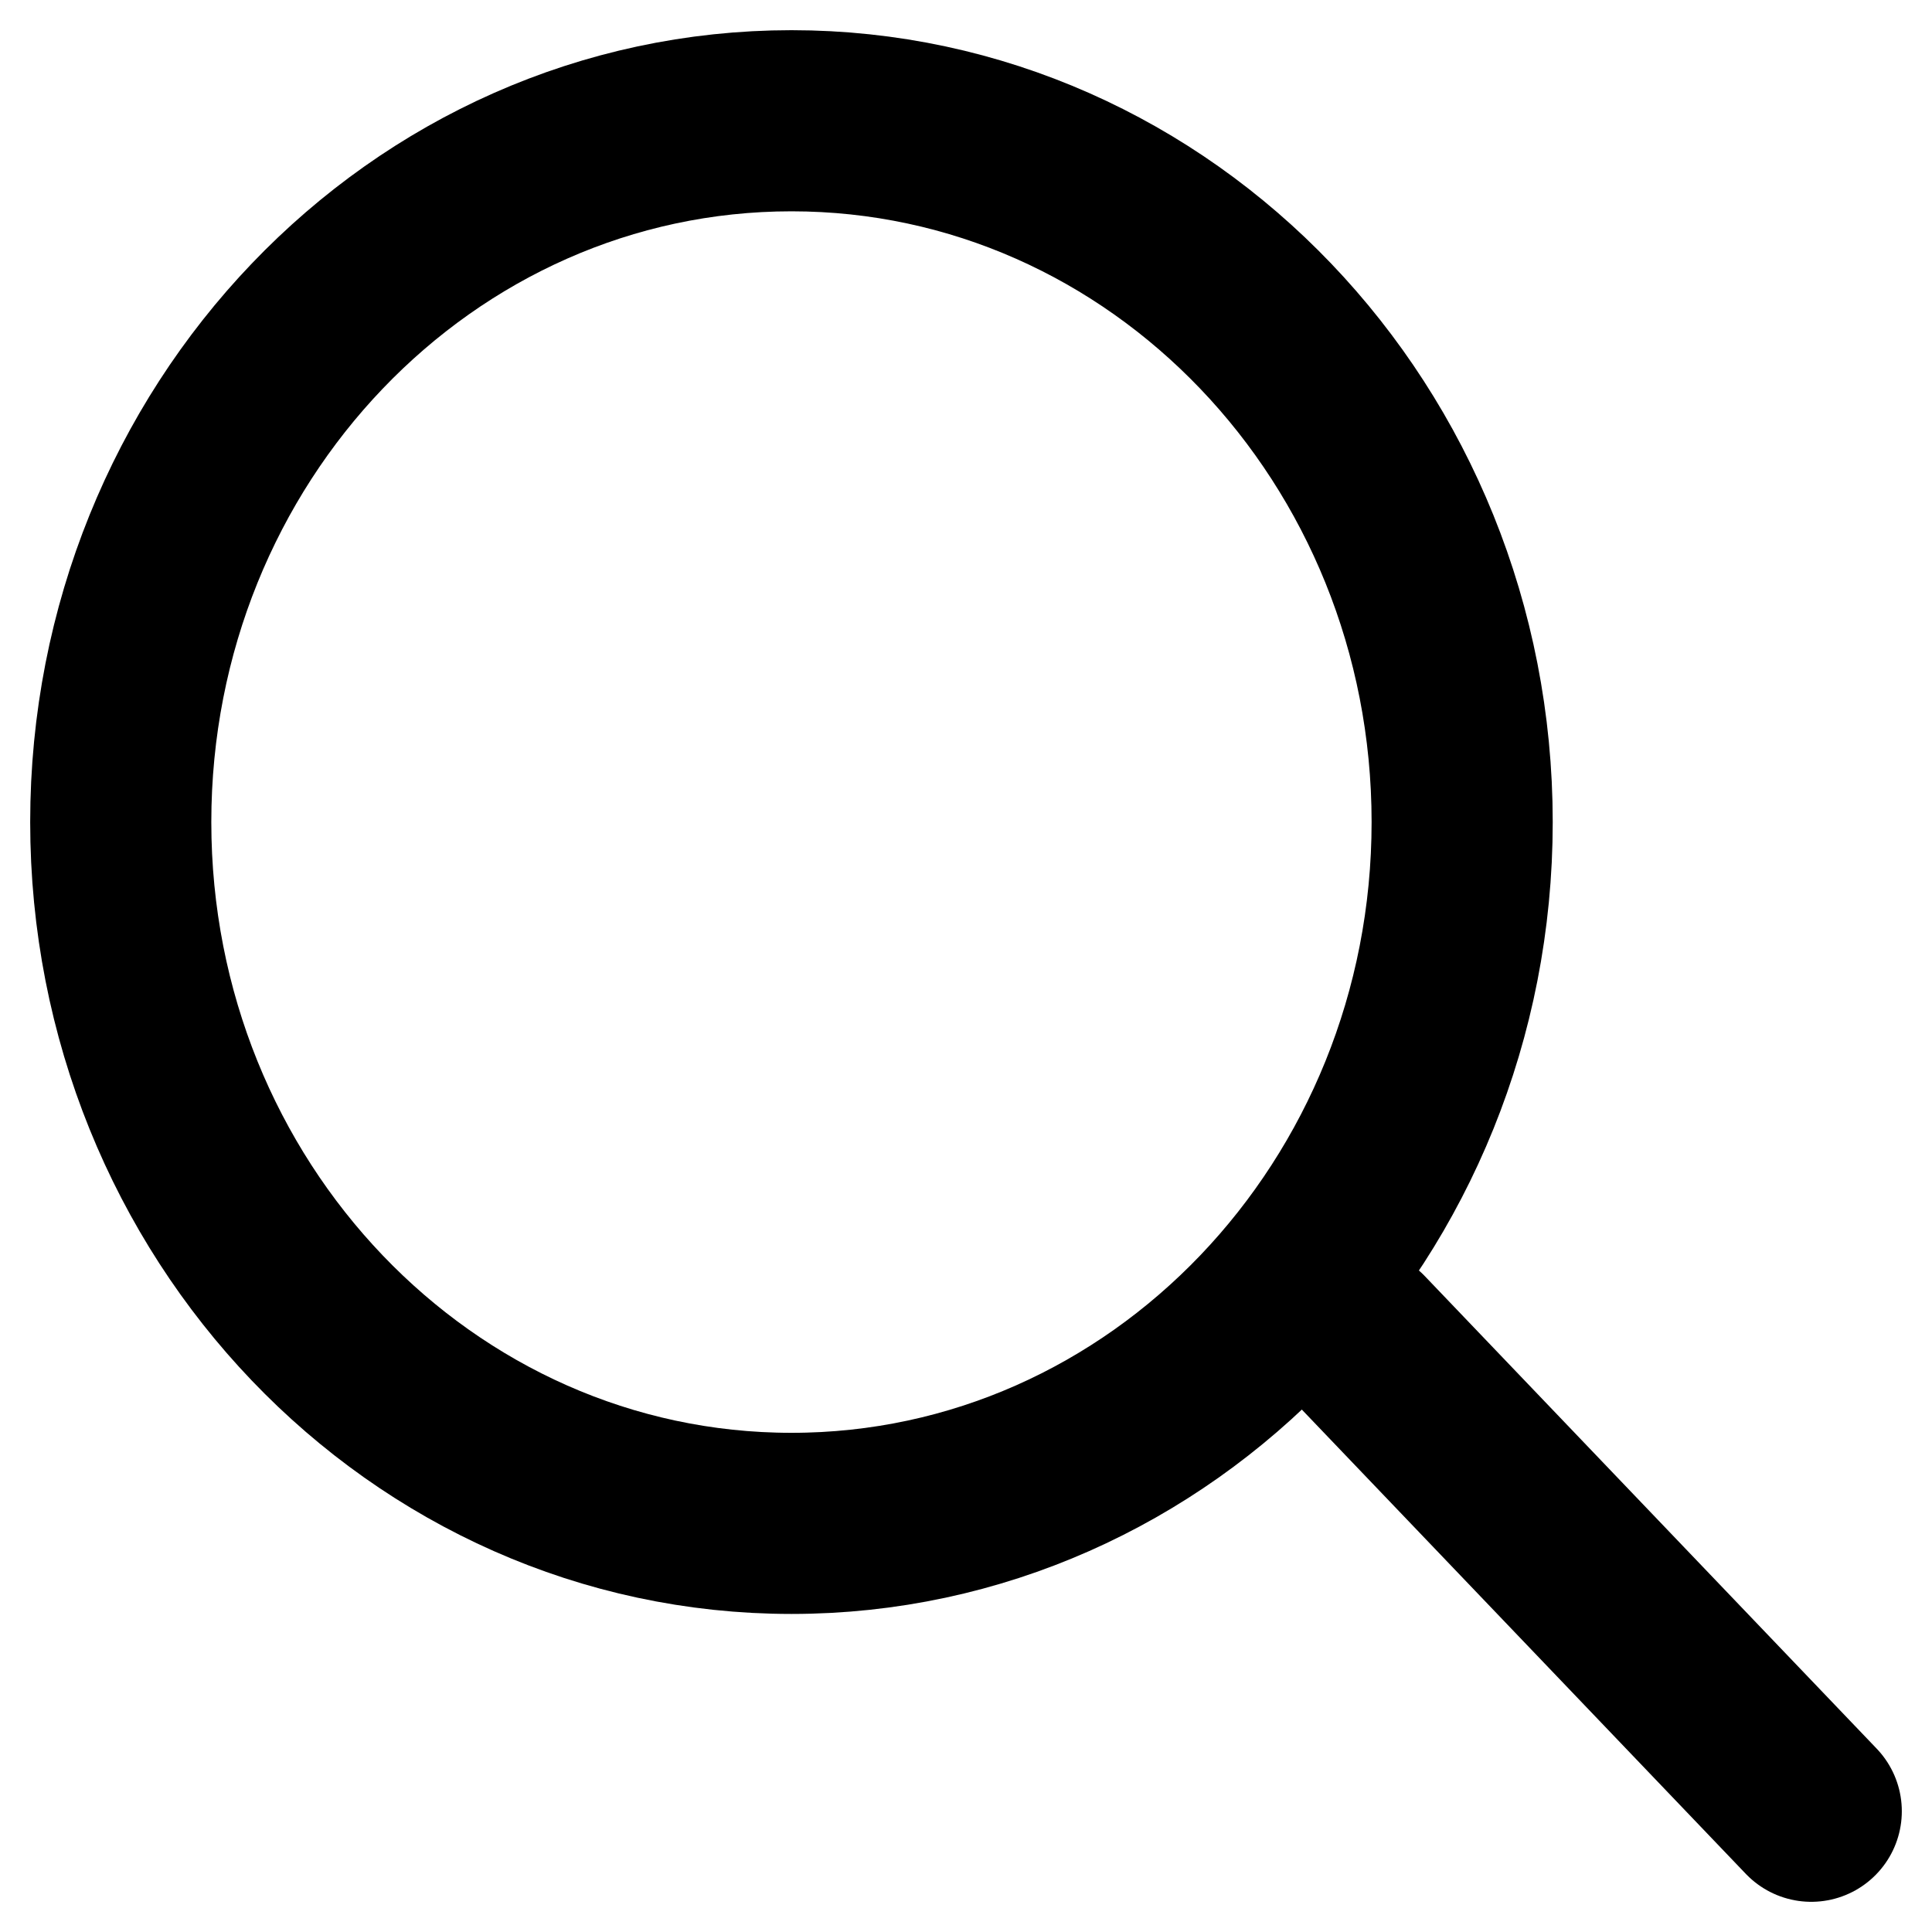 <svg width="16" height="16" viewBox="0 0 16 16" fill="none" xmlns="http://www.w3.org/2000/svg">
<path d="M11.258 11.087L15 15" stroke="black" stroke-width="1.5" stroke-linecap="round" stroke-linejoin="round"/>
<path d="M6.555 12.616C9.622 12.616 12.109 10.015 12.109 6.808C12.109 3.6 9.622 1 6.555 1C3.487 1 1 3.6 1 6.808C1 10.015 3.487 12.616 6.555 12.616Z" stroke="black" stroke-width="1.5" stroke-linecap="round" stroke-linejoin="round"/>
</svg>
